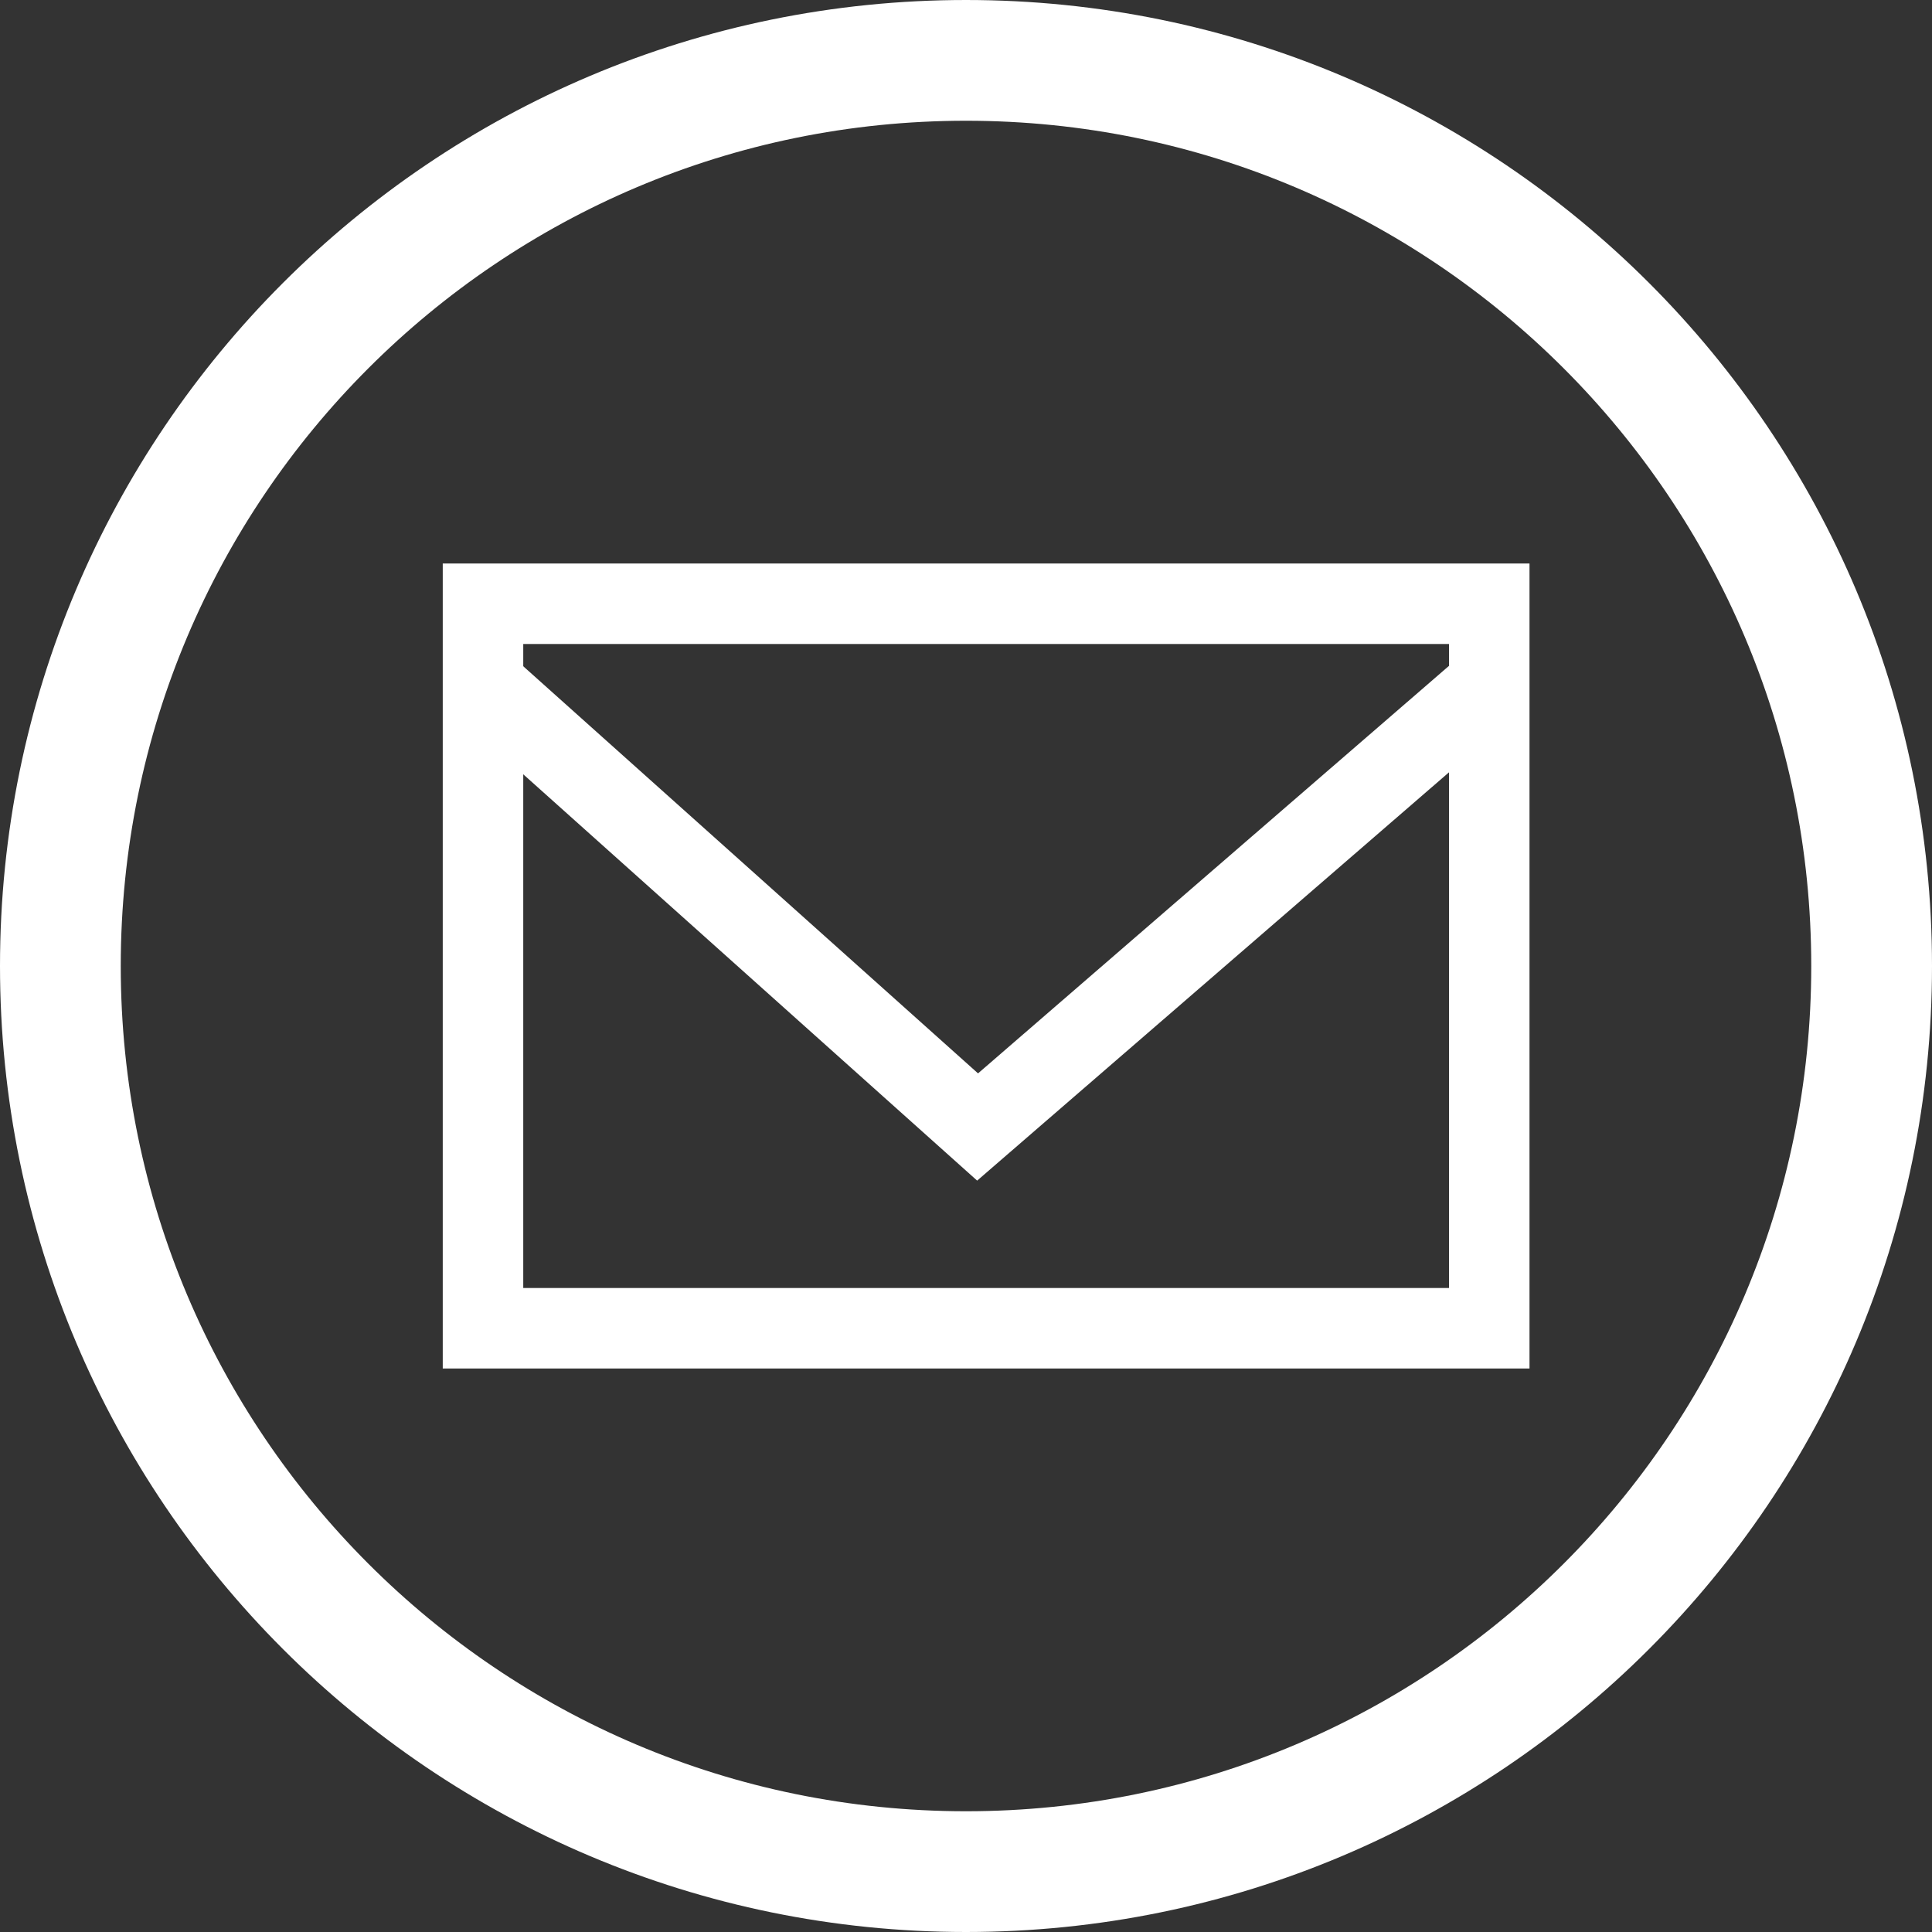 <svg width="48" height="48" viewBox="0 0 48 48" fill="none" xmlns="http://www.w3.org/2000/svg">
<rect x="0" y="0" width="48" height="48" fill="#333333" stroke="none"/>
<g clip-path="url(#clip0_319_8)">
<path d="M24 46.5C36.426 46.5 46.5 36.426 46.5 24C46.5 11.574 36.426 1.5 24 1.5C11.574 1.5 1.5 11.574 1.5 24C1.5 36.426 11.574 46.5 24 46.5Z" stroke="white" stroke-width="3"/>
<path d="M37 15V33H12V15H37Z" stroke="white" stroke-width="2"/>
<path d="M12 17L24.288 28L37 17" stroke="white" stroke-width="2"/>
</g>
<defs>
<clipPath id="clip0_319_8">
<rect width="48" height="48" fill="white"/>
</clipPath>
</defs>
</svg>
